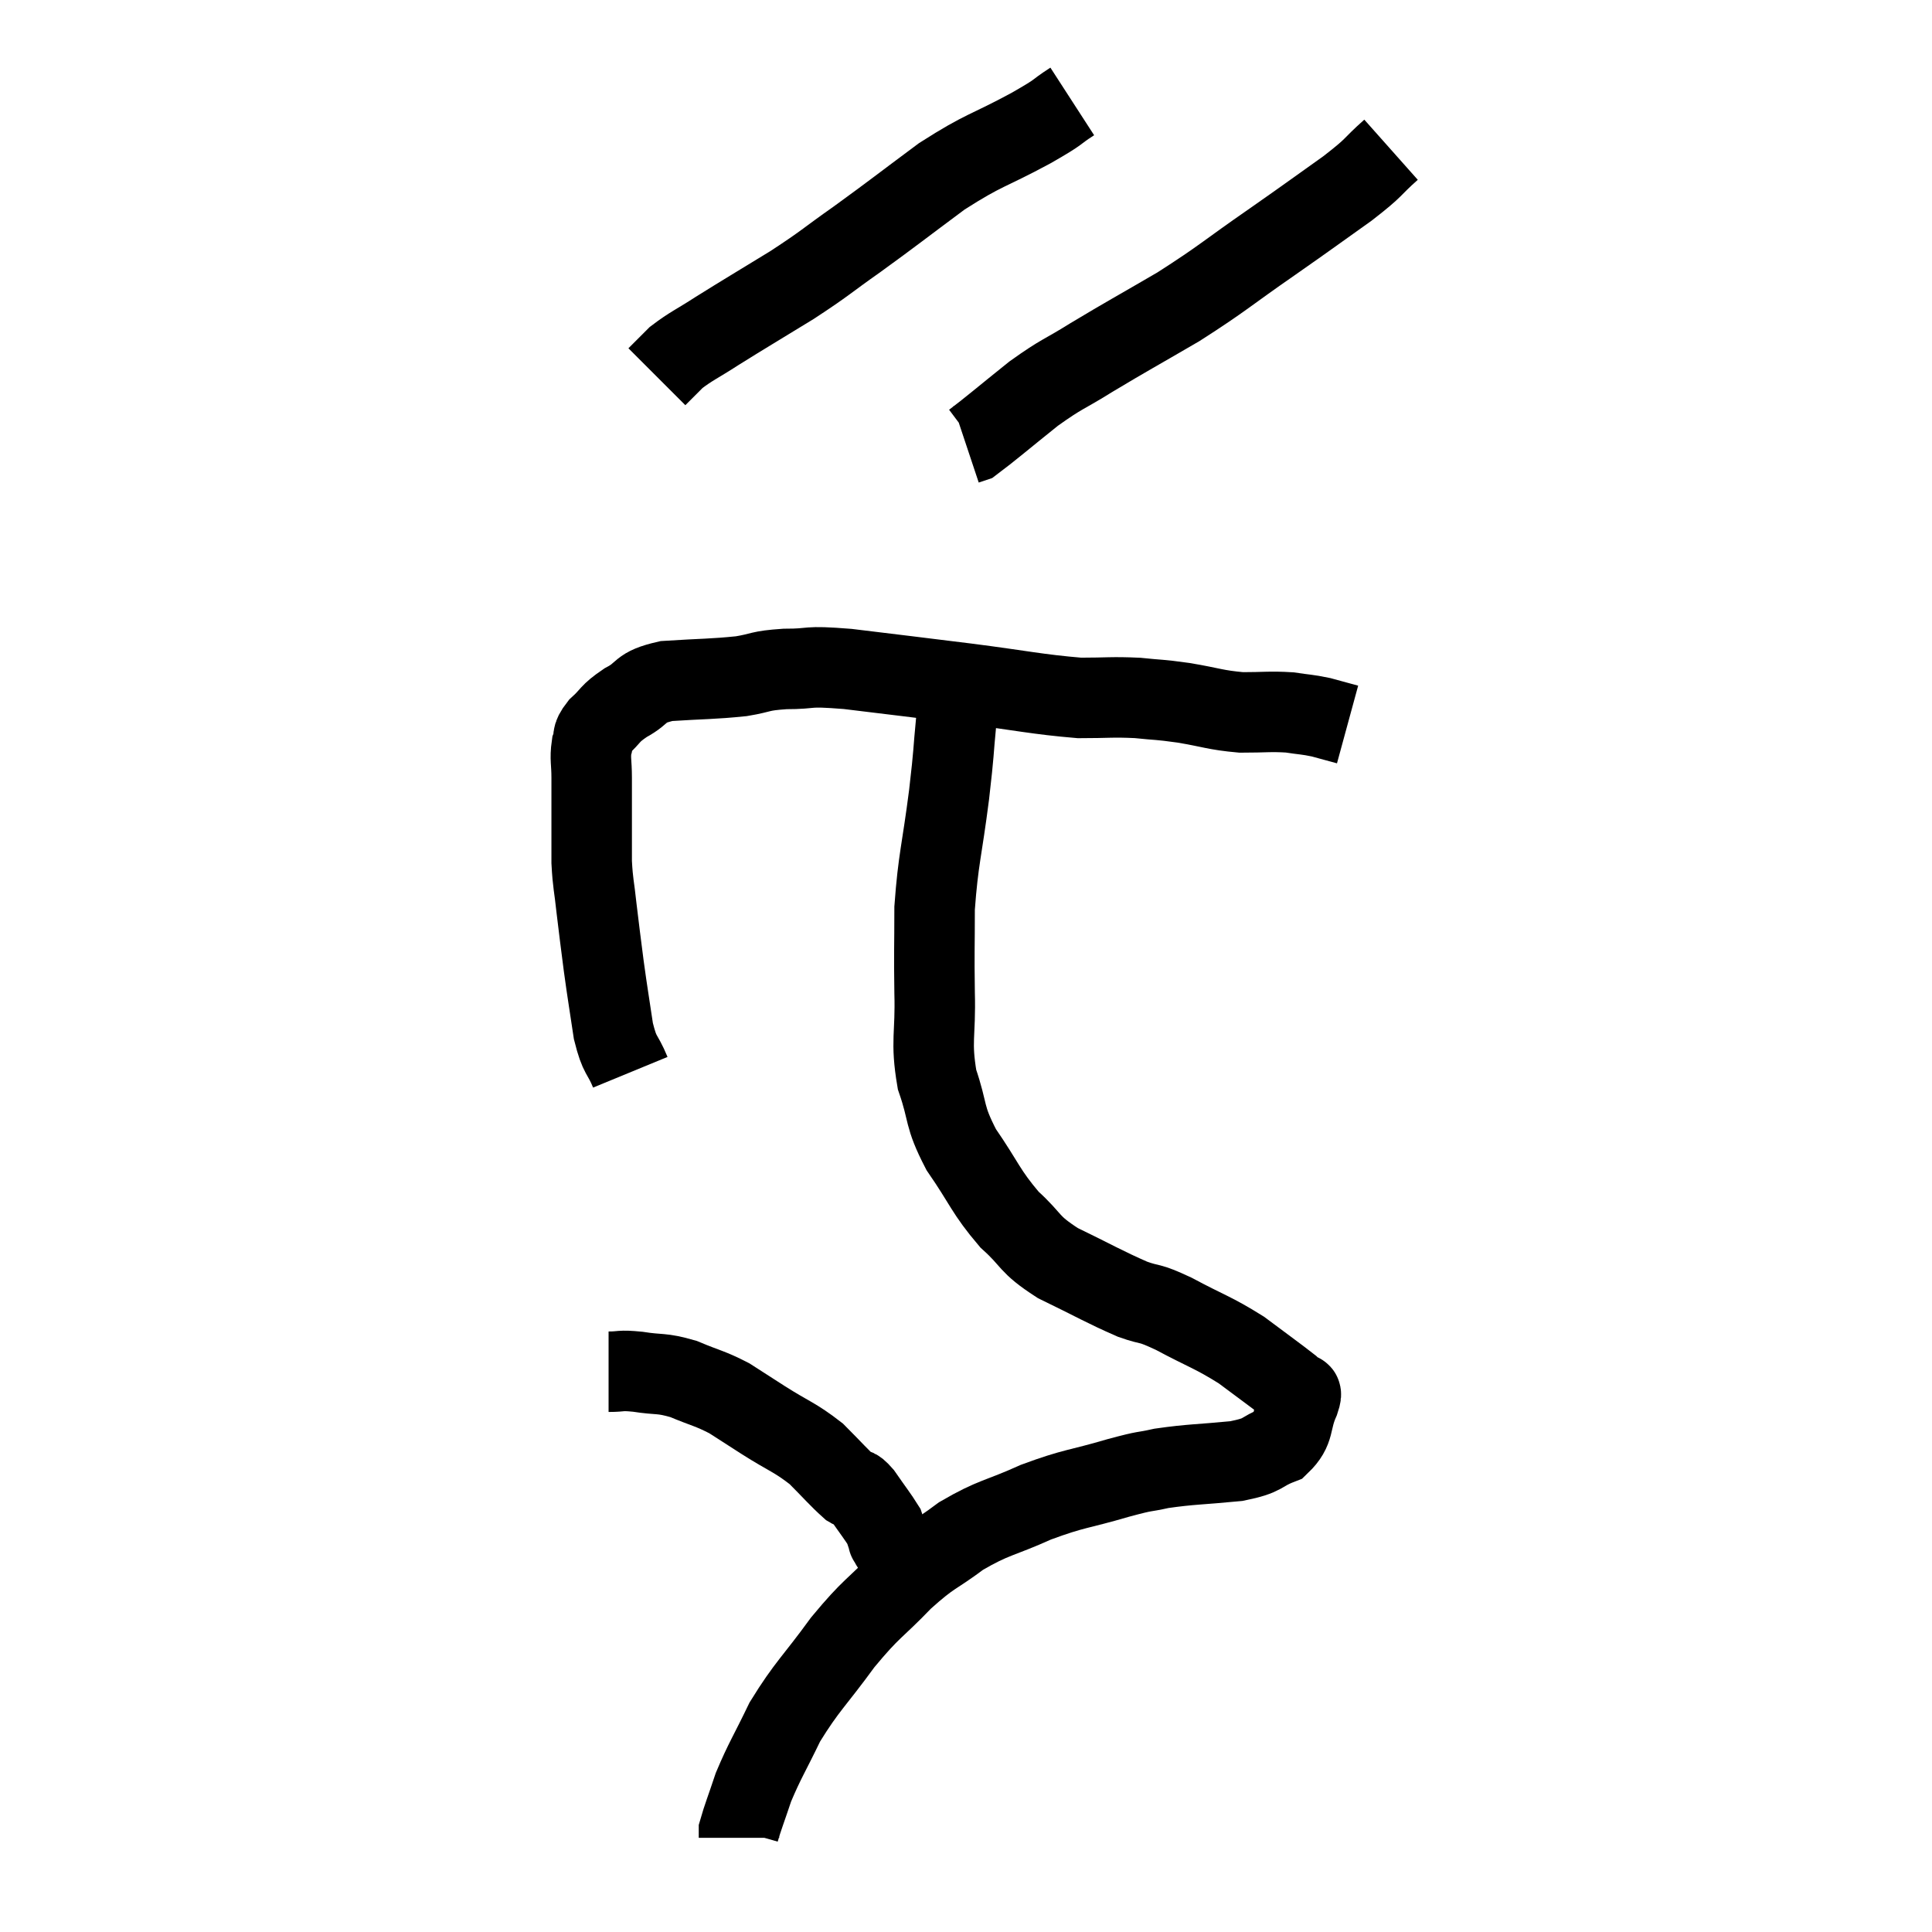 <svg width="48" height="48" viewBox="0 0 48 48" xmlns="http://www.w3.org/2000/svg"><path d="M 15.66 26.64 C 15.45 26.13, 15.405 26.28, 15.24 25.62 C 15.12 24.81, 15.105 24.765, 15 24 C 14.91 23.28, 14.895 23.205, 14.82 22.56 C 14.76 21.99, 14.73 21.975, 14.7 21.42 C 14.7 20.88, 14.7 20.865, 14.7 20.34 C 14.7 19.83, 14.7 19.77, 14.7 19.32 C 14.7 18.93, 14.655 18.855, 14.7 18.54 C 14.79 18.3, 14.67 18.33, 14.88 18.06 C 15.21 17.76, 15.12 17.745, 15.54 17.46 C 16.05 17.19, 15.84 17.085, 16.56 16.92 C 17.49 16.86, 17.685 16.875, 18.42 16.8 C 18.96 16.71, 18.84 16.665, 19.5 16.62 C 20.28 16.62, 19.935 16.53, 21.06 16.62 C 22.53 16.8, 22.56 16.8, 24 16.98 C 25.41 17.16, 25.755 17.25, 26.82 17.34 C 27.54 17.34, 27.615 17.31, 28.26 17.34 C 28.83 17.4, 28.755 17.37, 29.4 17.46 C 30.12 17.58, 30.18 17.64, 30.84 17.7 C 31.44 17.7, 31.545 17.67, 32.04 17.7 C 32.43 17.76, 32.46 17.745, 32.82 17.82 C 33.15 17.91, 33.315 17.955, 33.48 18 C 33.48 18, 33.48 18, 33.48 18 C 33.48 18, 33.48 18, 33.48 18 L 33.48 18" fill="none" stroke="black" stroke-width="2"></path><path d="M 26.64 2.52 C 26.13 2.85, 26.43 2.715, 25.62 3.18 C 24.51 3.78, 24.48 3.69, 23.4 4.38 C 22.35 5.16, 22.23 5.265, 21.3 5.94 C 20.49 6.51, 20.55 6.51, 19.68 7.08 C 18.75 7.65, 18.54 7.77, 17.82 8.22 C 17.31 8.55, 17.175 8.595, 16.8 8.88 C 16.56 9.12, 16.44 9.24, 16.32 9.36 L 16.32 9.36" fill="none" stroke="black" stroke-width="2"></path><path d="M 34.56 3.72 C 34.02 4.2, 34.215 4.11, 33.48 4.68 C 32.55 5.34, 32.67 5.265, 31.62 6 C 30.45 6.81, 30.405 6.9, 29.28 7.62 C 28.2 8.25, 28.02 8.34, 27.12 8.88 C 26.4 9.33, 26.415 9.255, 25.68 9.78 C 24.93 10.38, 24.6 10.665, 24.18 10.98 L 24 11.04" fill="none" stroke="black" stroke-width="2"></path><path d="M 23.76 16.86 C 23.76 17.37, 23.805 17.16, 23.76 17.88 C 23.67 18.81, 23.715 18.57, 23.58 19.74 C 23.4 21.15, 23.31 21.33, 23.22 22.56 C 23.22 23.61, 23.205 23.595, 23.22 24.66 C 23.25 25.74, 23.115 25.845, 23.28 26.82 C 23.58 27.69, 23.43 27.69, 23.88 28.56 C 24.48 29.43, 24.48 29.595, 25.08 30.3 C 25.68 30.84, 25.515 30.885, 26.28 31.38 C 27.21 31.83, 27.42 31.965, 28.14 32.28 C 28.65 32.46, 28.485 32.325, 29.16 32.64 C 30 33.09, 30.12 33.09, 30.84 33.54 C 31.44 33.99, 31.695 34.17, 32.04 34.44 C 32.13 34.53, 32.16 34.53, 32.22 34.62 C 32.25 34.71, 32.385 34.485, 32.28 34.8 C 32.04 35.34, 32.19 35.505, 31.8 35.88 C 31.26 36.09, 31.455 36.15, 30.72 36.3 C 29.79 36.39, 29.595 36.375, 28.86 36.48 C 28.32 36.6, 28.56 36.51, 27.78 36.72 C 26.76 37.02, 26.715 36.96, 25.74 37.32 C 24.81 37.74, 24.705 37.68, 23.88 38.16 C 23.16 38.7, 23.175 38.58, 22.44 39.24 C 21.69 40.02, 21.675 39.915, 20.94 40.8 C 20.22 41.79, 20.055 41.88, 19.5 42.78 C 19.11 43.59, 19.005 43.725, 18.72 44.4 C 18.54 44.94, 18.45 45.165, 18.36 45.48 C 18.36 45.57, 18.36 45.615, 18.36 45.66 C 18.36 45.66, 18.36 45.66, 18.36 45.66 C 18.36 45.66, 18.36 45.66, 18.36 45.66 C 18.36 45.66, 18.36 45.66, 18.36 45.66 C 18.36 45.66, 18.36 45.66, 18.36 45.66 L 18.36 45.66" fill="none" stroke="black" stroke-width="2"></path><path d="M 15.12 34.08 C 15.48 34.08, 15.375 34.035, 15.84 34.08 C 16.41 34.17, 16.41 34.095, 16.98 34.26 C 17.55 34.5, 17.625 34.485, 18.12 34.74 C 18.54 35.01, 18.42 34.935, 18.96 35.28 C 19.62 35.7, 19.74 35.7, 20.28 36.12 C 20.7 36.54, 20.835 36.705, 21.12 36.96 C 21.27 37.05, 21.21 36.9, 21.42 37.14 C 21.69 37.53, 21.81 37.68, 21.96 37.92 C 21.99 38.01, 21.99 38.01, 22.02 38.1 C 22.05 38.19, 22.065 38.235, 22.08 38.28 C 22.08 38.28, 22.05 38.235, 22.08 38.28 C 22.14 38.37, 22.125 38.385, 22.2 38.46 C 22.29 38.52, 22.335 38.55, 22.38 38.58 C 22.38 38.58, 22.38 38.58, 22.38 38.58 C 22.38 38.58, 22.38 38.58, 22.38 38.58 L 22.38 38.58" fill="none" stroke="black" stroke-width="2"></path></svg>